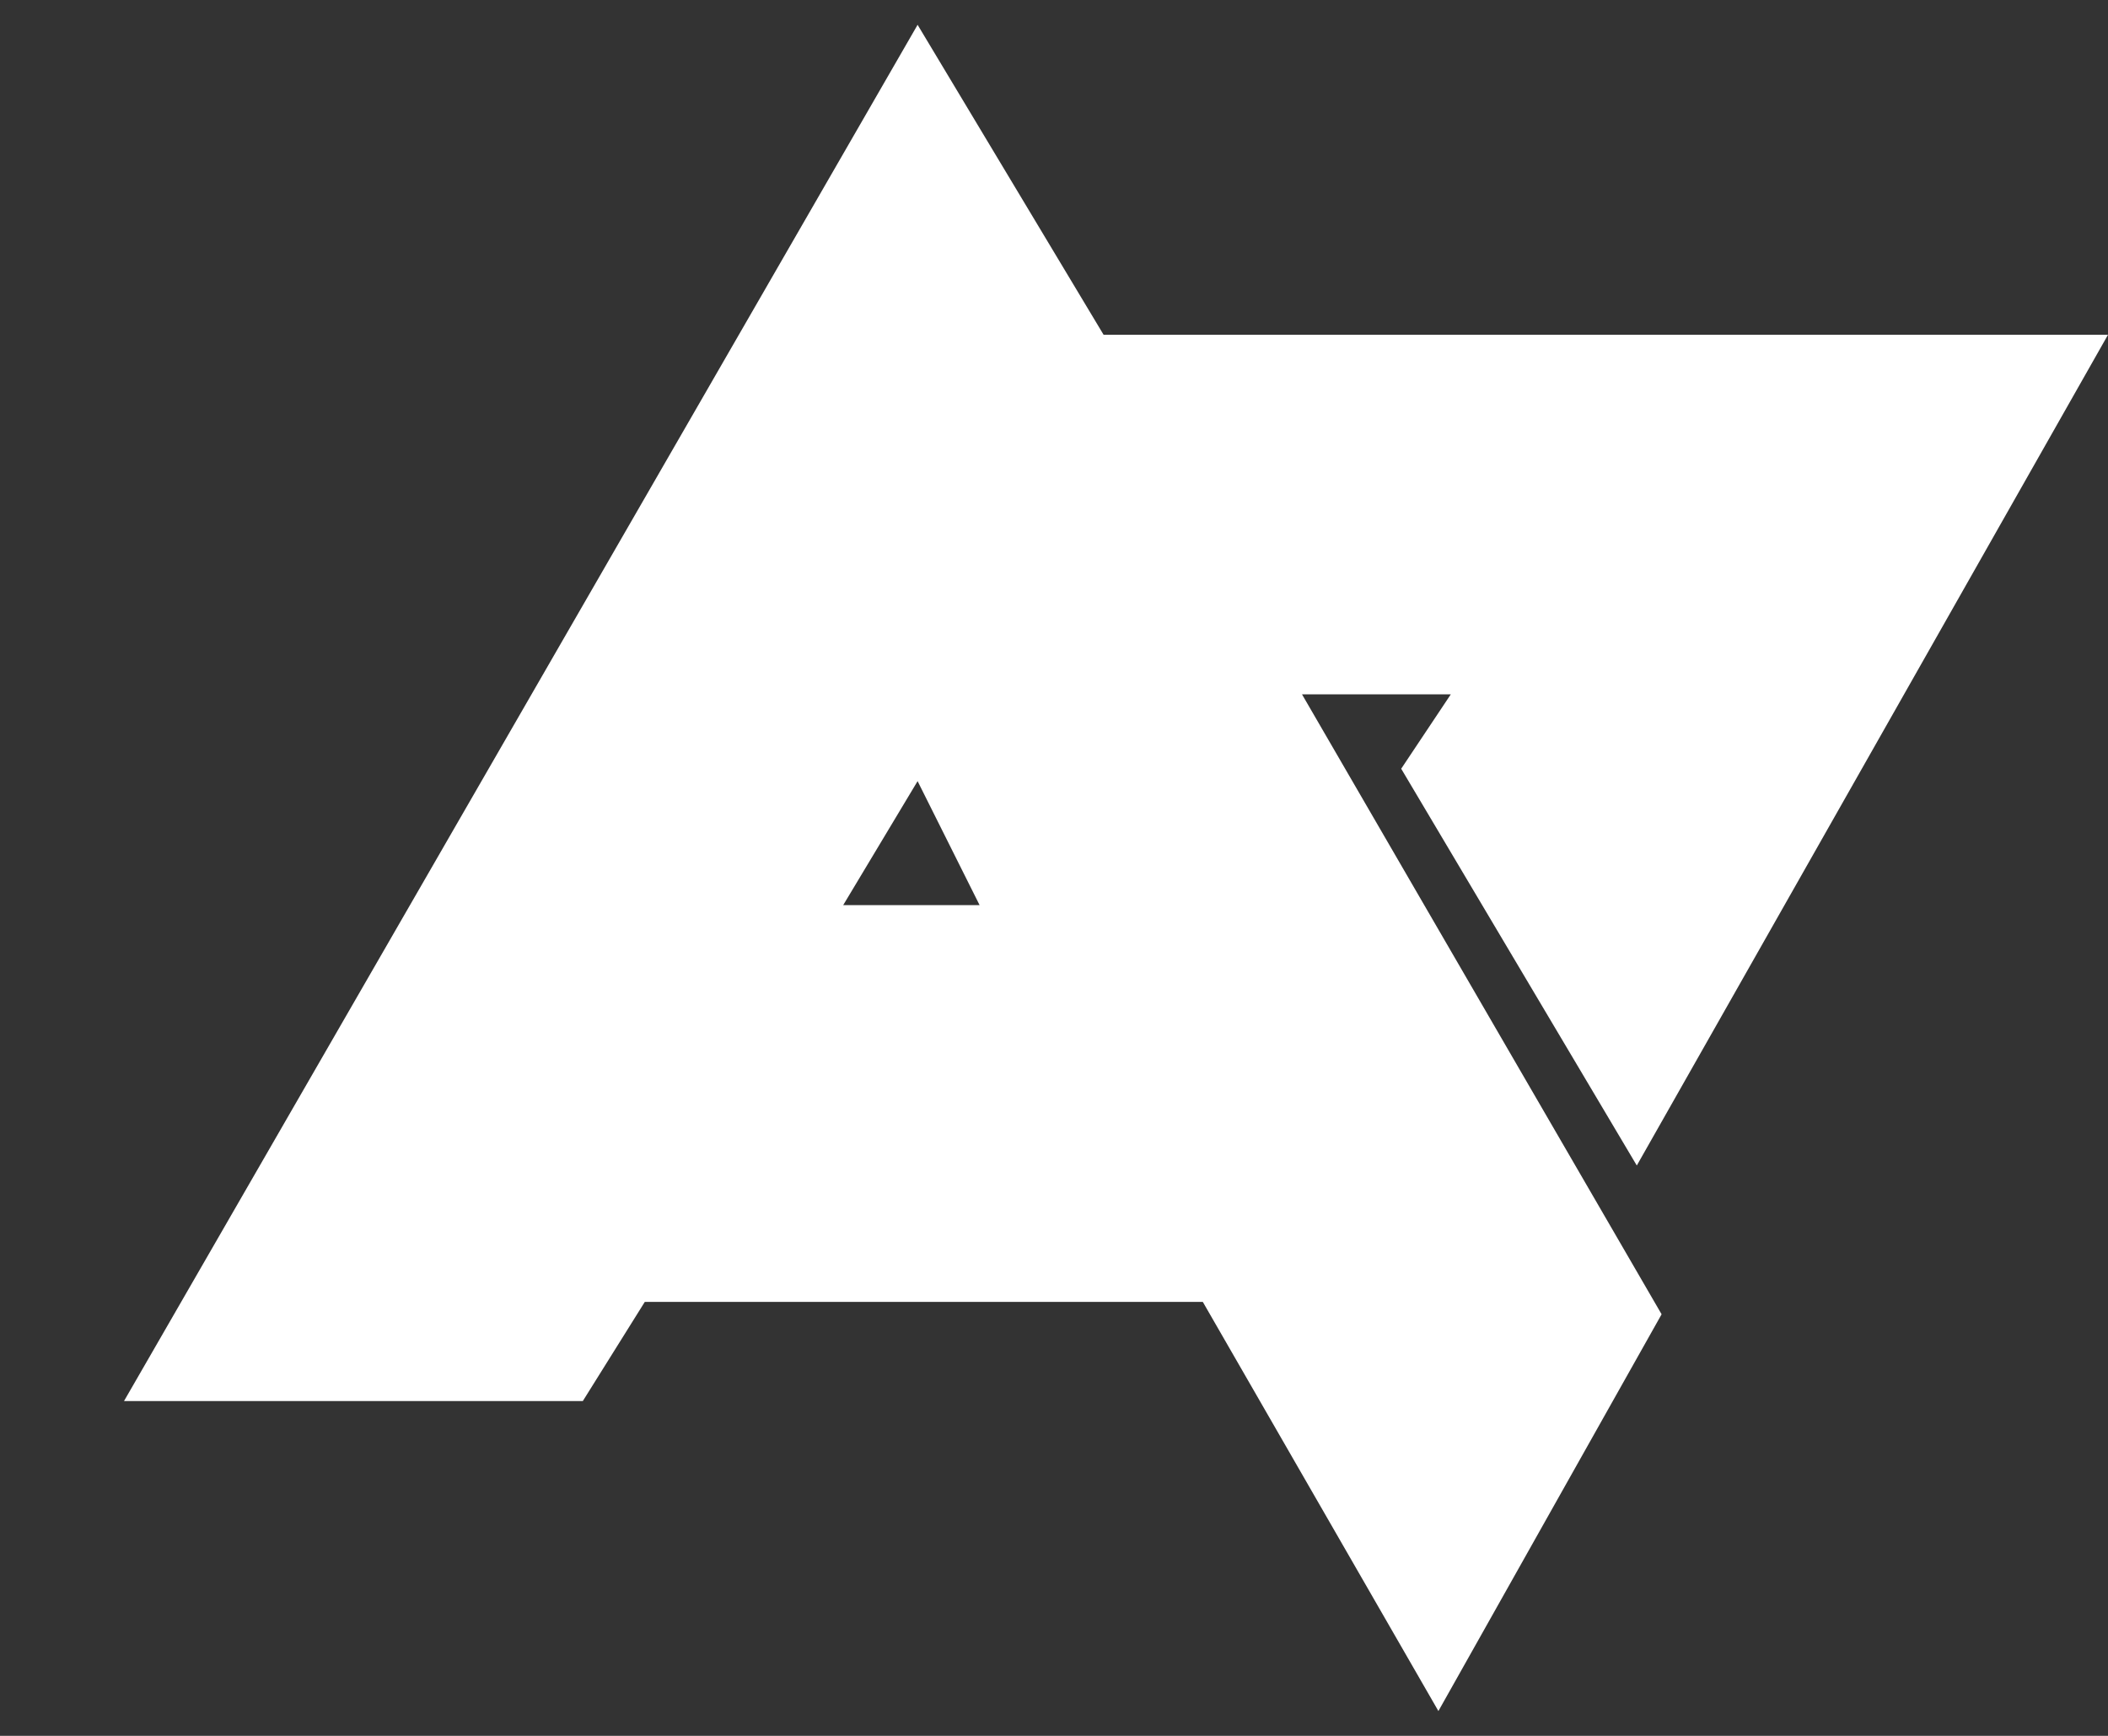 <svg xmlns="http://www.w3.org/2000/svg" viewBox="0 0 17 14">
  <rect x="0" y="0" width="17" height="14" fill="#333333" stroke="none"/>
  <defs/>
  <path fill="#fff" d="M11.7 5.6l-.4.6 1.9 3.2L17 2.7H8.9L7.4.2 1 11.3h3.7l.5-.8h4.5l1.9 3.3 1.8-3.2-2.9-5h1.2zM6.8 7.3l.6-1 .5 1H6.8z"/>
</svg>
